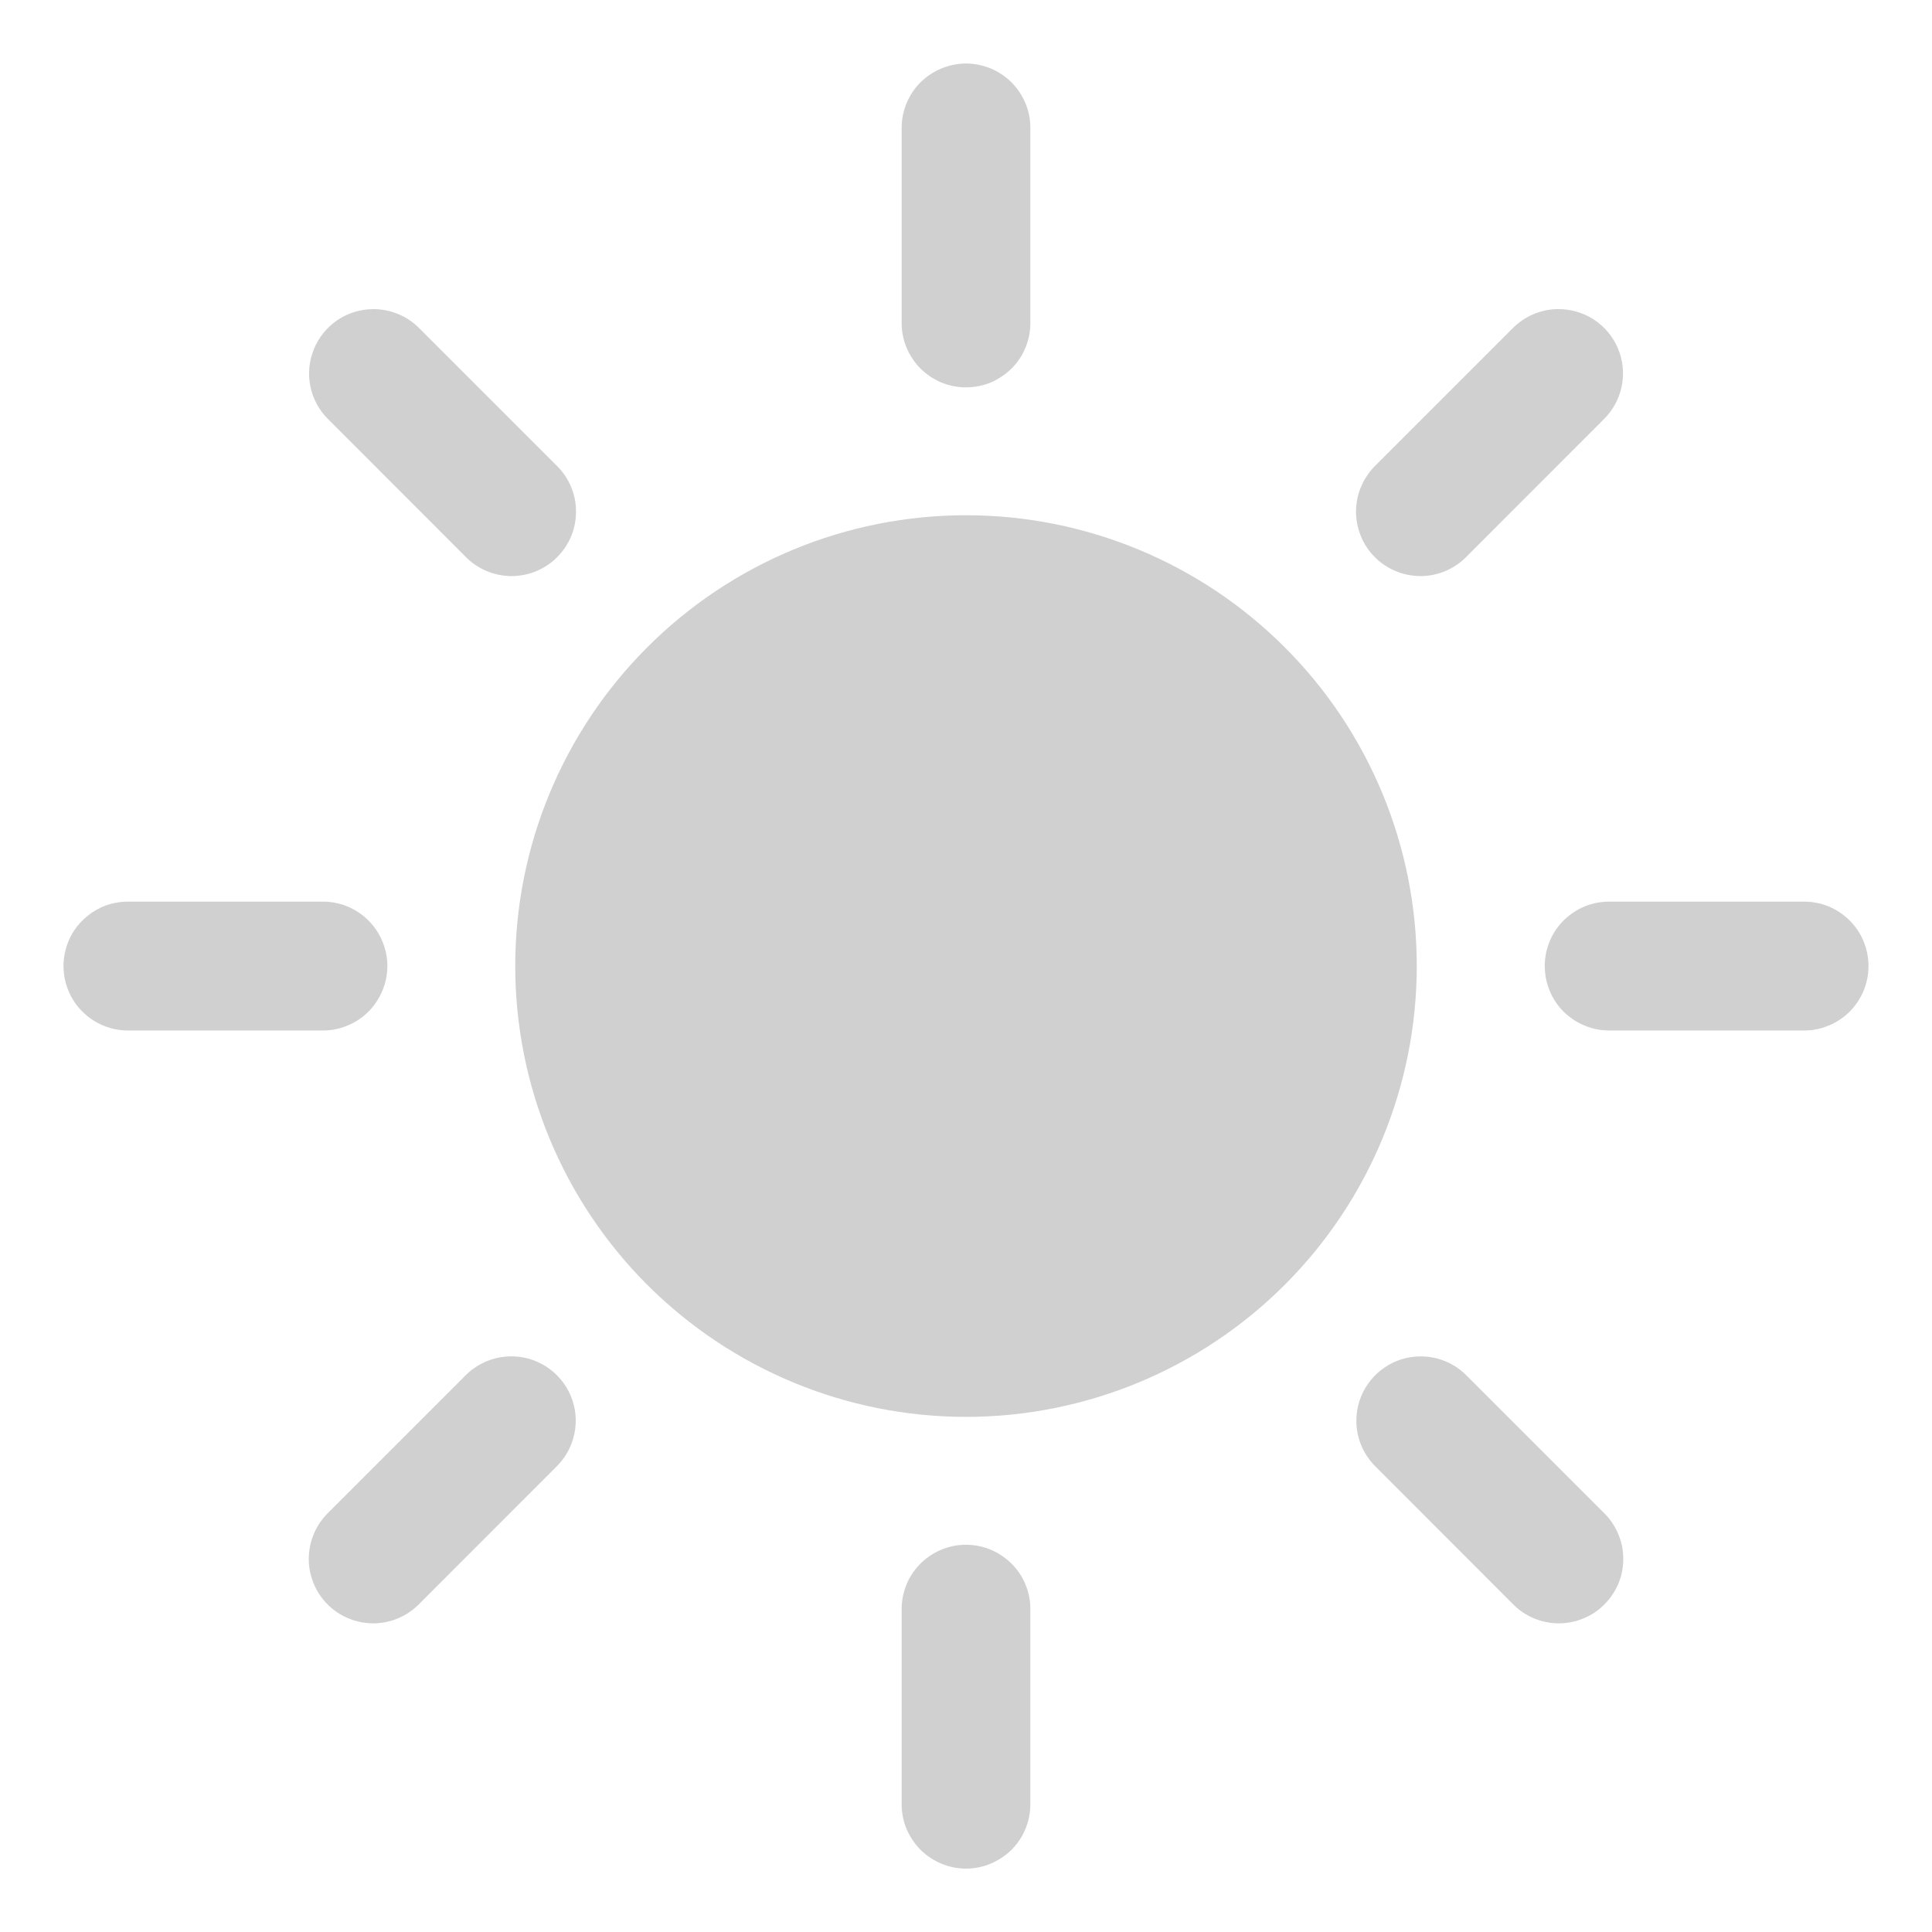 <svg width="16" height="16" viewBox="0 0 16 16" fill="none" xmlns="http://www.w3.org/2000/svg">
<path d="M7.992 0.526C7.851 0.529 7.716 0.587 7.617 0.688C7.519 0.79 7.465 0.926 7.467 1.067V2.667C7.466 2.738 7.479 2.808 7.505 2.873C7.532 2.939 7.571 2.999 7.62 3.049C7.67 3.099 7.729 3.139 7.794 3.167C7.859 3.194 7.929 3.208 8 3.208C8.071 3.208 8.141 3.194 8.206 3.167C8.271 3.139 8.33 3.099 8.38 3.049C8.43 2.999 8.469 2.939 8.495 2.873C8.521 2.808 8.534 2.738 8.533 2.667V1.067C8.534 0.996 8.521 0.925 8.494 0.859C8.467 0.793 8.427 0.733 8.377 0.682C8.326 0.632 8.266 0.592 8.2 0.565C8.134 0.539 8.063 0.525 7.992 0.526ZM3.092 2.56C2.986 2.56 2.882 2.592 2.794 2.651C2.707 2.711 2.638 2.795 2.599 2.893C2.559 2.991 2.549 3.099 2.571 3.203C2.593 3.307 2.645 3.401 2.721 3.475L3.852 4.607C3.901 4.658 3.96 4.699 4.025 4.727C4.09 4.755 4.161 4.77 4.232 4.771C4.303 4.771 4.373 4.758 4.439 4.731C4.504 4.704 4.564 4.665 4.614 4.614C4.664 4.564 4.704 4.505 4.731 4.439C4.758 4.373 4.771 4.303 4.77 4.232C4.77 4.161 4.755 4.091 4.727 4.026C4.698 3.96 4.658 3.902 4.606 3.852L3.475 2.721C3.425 2.67 3.366 2.629 3.3 2.602C3.234 2.574 3.163 2.56 3.092 2.56ZM12.892 2.56C12.753 2.564 12.622 2.622 12.525 2.721L11.394 3.852C11.343 3.902 11.302 3.96 11.274 4.026C11.245 4.091 11.231 4.161 11.23 4.232C11.229 4.303 11.243 4.373 11.27 4.439C11.296 4.505 11.336 4.564 11.386 4.614C11.436 4.665 11.496 4.704 11.562 4.731C11.627 4.758 11.698 4.771 11.769 4.771C11.84 4.77 11.91 4.755 11.975 4.727C12.04 4.699 12.099 4.658 12.148 4.607L13.279 3.475C13.356 3.4 13.409 3.304 13.43 3.199C13.452 3.093 13.441 2.984 13.399 2.885C13.357 2.786 13.286 2.702 13.196 2.644C13.105 2.586 12.999 2.557 12.892 2.56ZM8 4.267C7.01 4.267 6.06 4.66 5.36 5.361C4.66 6.061 4.267 7.01 4.267 8C4.267 8.991 4.66 9.94 5.36 10.64C6.06 11.34 7.01 11.734 8 11.734C8.99 11.734 9.94 11.34 10.64 10.64C11.34 9.94 11.733 8.991 11.733 8C11.733 7.01 11.34 6.061 10.64 5.361C9.94 4.66 8.99 4.267 8 4.267ZM1.067 7.467C0.996 7.466 0.926 7.479 0.86 7.505C0.795 7.532 0.735 7.571 0.685 7.621C0.634 7.67 0.594 7.729 0.567 7.795C0.54 7.86 0.526 7.93 0.526 8C0.526 8.071 0.54 8.141 0.567 8.206C0.594 8.271 0.634 8.331 0.685 8.38C0.735 8.43 0.795 8.469 0.86 8.495C0.926 8.522 0.996 8.535 1.067 8.534H2.667C2.737 8.535 2.808 8.522 2.873 8.495C2.939 8.469 2.999 8.43 3.049 8.38C3.099 8.331 3.139 8.271 3.166 8.206C3.194 8.141 3.208 8.071 3.208 8C3.208 7.93 3.194 7.86 3.166 7.795C3.139 7.729 3.099 7.67 3.049 7.621C2.999 7.571 2.939 7.532 2.873 7.505C2.808 7.479 2.737 7.466 2.667 7.467H1.067ZM13.334 7.467C13.263 7.466 13.193 7.479 13.127 7.505C13.062 7.532 13.002 7.571 12.951 7.621C12.901 7.67 12.861 7.729 12.834 7.795C12.807 7.86 12.793 7.93 12.793 8C12.793 8.071 12.807 8.141 12.834 8.206C12.861 8.271 12.901 8.331 12.951 8.38C13.002 8.43 13.062 8.469 13.127 8.495C13.193 8.522 13.263 8.535 13.334 8.534H14.934C15.004 8.535 15.074 8.522 15.14 8.495C15.206 8.469 15.265 8.43 15.316 8.38C15.366 8.331 15.406 8.271 15.433 8.206C15.46 8.141 15.474 8.071 15.474 8C15.474 7.93 15.46 7.86 15.433 7.795C15.406 7.729 15.366 7.67 15.316 7.621C15.265 7.571 15.206 7.532 15.14 7.505C15.074 7.479 15.004 7.466 14.934 7.467H13.334ZM4.219 11.233C4.08 11.237 3.949 11.295 3.852 11.394L2.721 12.525C2.67 12.575 2.629 12.633 2.601 12.698C2.573 12.764 2.558 12.834 2.557 12.905C2.556 12.976 2.57 13.046 2.597 13.112C2.623 13.177 2.663 13.237 2.713 13.287C2.763 13.338 2.823 13.377 2.889 13.404C2.954 13.431 3.025 13.444 3.096 13.444C3.167 13.443 3.237 13.428 3.302 13.4C3.367 13.372 3.426 13.331 3.475 13.28L4.606 12.148C4.683 12.073 4.736 11.977 4.757 11.872C4.779 11.766 4.768 11.657 4.726 11.558C4.684 11.459 4.613 11.375 4.523 11.317C4.432 11.259 4.326 11.229 4.219 11.233ZM11.766 11.233C11.66 11.233 11.556 11.264 11.468 11.324C11.38 11.383 11.312 11.467 11.272 11.565C11.232 11.664 11.222 11.772 11.244 11.876C11.266 11.979 11.318 12.074 11.394 12.148L12.525 13.28C12.574 13.331 12.633 13.372 12.698 13.4C12.763 13.428 12.834 13.443 12.905 13.444C12.975 13.444 13.046 13.431 13.111 13.404C13.177 13.377 13.237 13.338 13.287 13.287C13.337 13.237 13.377 13.177 13.404 13.112C13.431 13.046 13.444 12.976 13.443 12.905C13.443 12.834 13.428 12.764 13.399 12.698C13.371 12.633 13.331 12.575 13.279 12.525L12.148 11.394C12.098 11.343 12.039 11.302 11.973 11.275C11.908 11.247 11.837 11.233 11.766 11.233ZM7.992 12.793C7.851 12.795 7.716 12.854 7.617 12.955C7.519 13.056 7.465 13.193 7.467 13.334V14.934C7.466 15.004 7.479 15.075 7.505 15.14C7.532 15.206 7.571 15.265 7.62 15.316C7.67 15.366 7.729 15.406 7.794 15.433C7.859 15.461 7.929 15.475 8 15.475C8.071 15.475 8.141 15.461 8.206 15.433C8.271 15.406 8.33 15.366 8.38 15.316C8.43 15.265 8.469 15.206 8.495 15.14C8.521 15.075 8.534 15.004 8.533 14.934V13.334C8.534 13.262 8.521 13.191 8.494 13.125C8.467 13.059 8.427 12.999 8.377 12.949C8.326 12.899 8.266 12.859 8.2 12.832C8.134 12.805 8.063 12.792 7.992 12.793Z" fill="#D0D0D0"/>
</svg>
